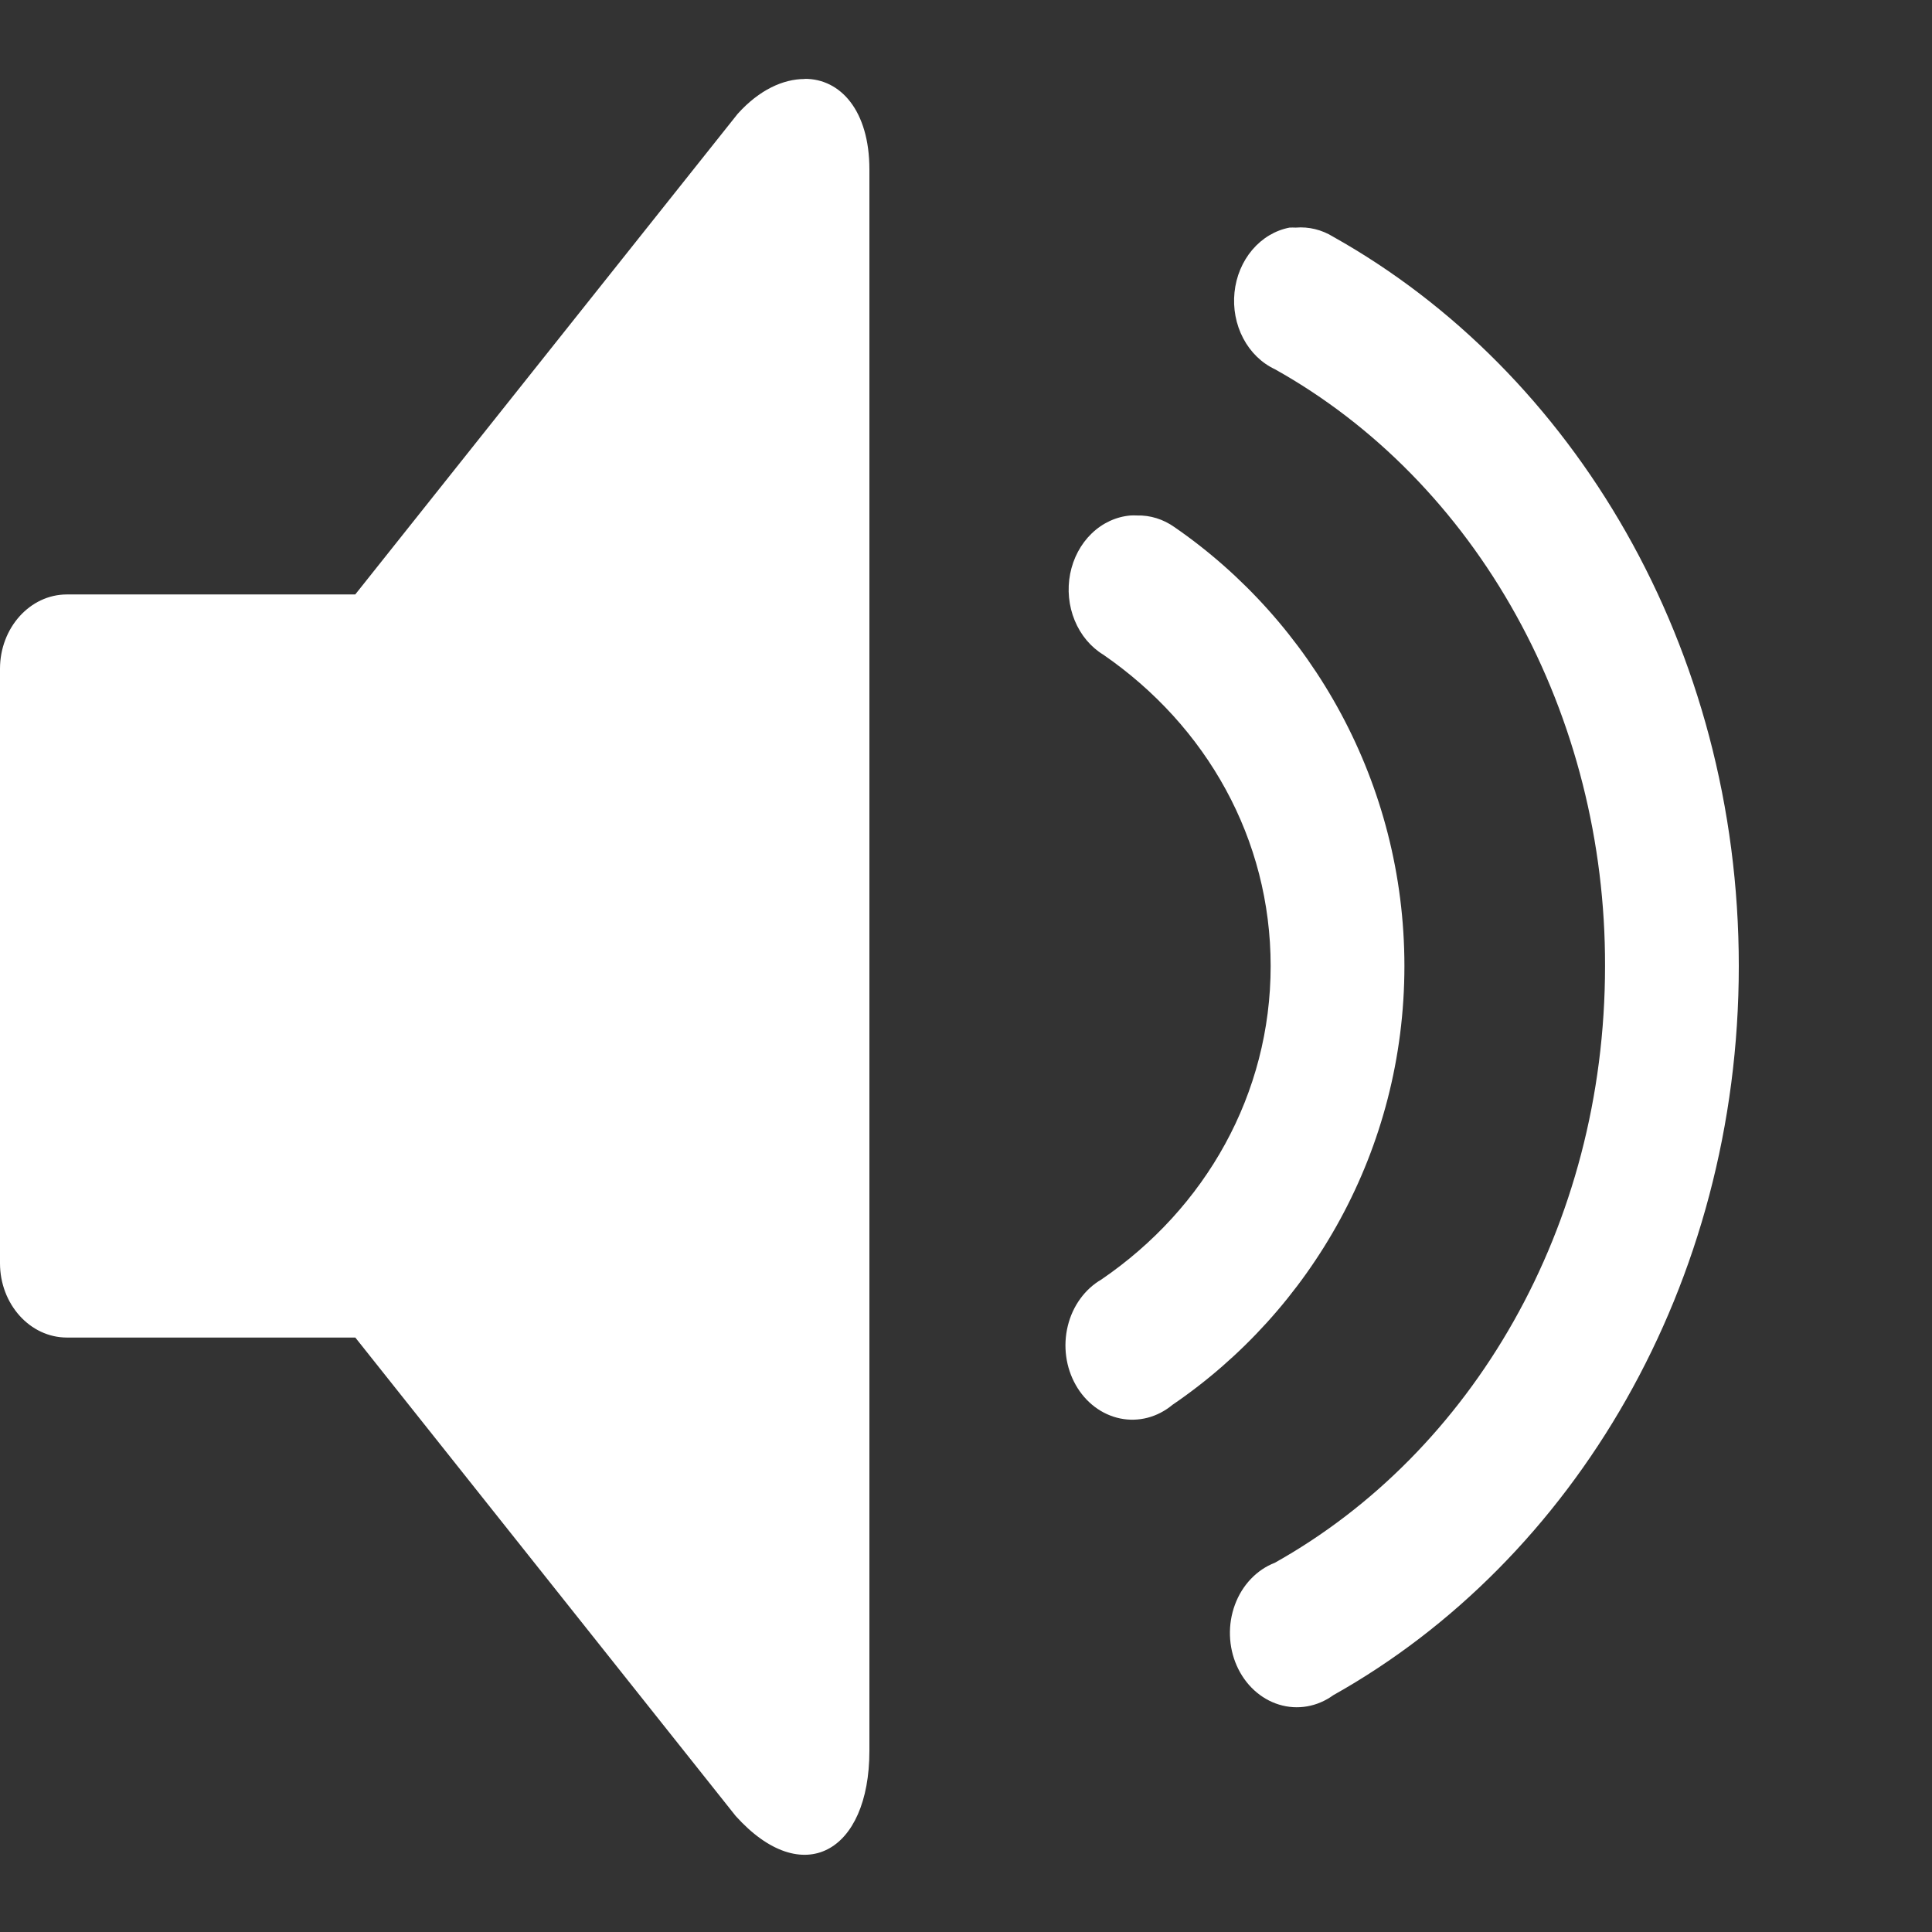 <svg width="90" height="90" viewBox="0 0 90 90" fill="none" xmlns="http://www.w3.org/2000/svg">
<rect x="0" y="0" width="90" height="90" fill="#333333" stroke="none"/>
<path d="M37.481 3.68C36.481 3.683 35.375 4.182 34.366 5.3L16.549 27.692H3.115C1.399 27.692 0 29.247 0 31.154V58.846C0 60.753 1.399 62.308 3.115 62.308H16.552L34.269 84.593C37.385 88.055 40.5 86.282 40.5 81.564V7.892C40.5 5.154 39.151 3.662 37.481 3.673V3.68ZM60.068 10.603C59.405 10.731 58.798 11.094 58.336 11.638C57.875 12.182 57.584 12.877 57.508 13.619C57.431 14.362 57.573 15.112 57.912 15.757C58.251 16.403 58.769 16.909 59.389 17.2C64.023 19.789 67.917 23.762 70.634 28.672C73.351 33.582 74.783 39.236 74.769 45C74.769 57.198 68.538 67.673 59.386 72.8C58.969 72.961 58.588 73.218 58.268 73.555C57.947 73.892 57.695 74.3 57.528 74.754C57.36 75.207 57.281 75.695 57.296 76.184C57.31 76.674 57.418 77.155 57.613 77.595C57.807 78.034 58.083 78.423 58.423 78.736C58.763 79.048 59.158 79.277 59.584 79.407C60.009 79.537 60.454 79.565 60.89 79.489C61.326 79.413 61.742 79.236 62.111 78.968C73.305 72.692 81 59.843 81 45C81 30.157 73.302 17.308 62.111 11.032C61.578 10.701 60.969 10.552 60.361 10.603C60.263 10.598 60.165 10.598 60.068 10.603ZM52.669 24.013C51.998 24.067 51.361 24.362 50.853 24.852C50.346 25.342 49.994 26.002 49.852 26.732C49.71 27.463 49.784 28.225 50.064 28.904C50.343 29.584 50.813 30.145 51.404 30.503C56.211 33.823 59.192 39.081 59.192 45C59.192 50.961 56.164 56.288 51.307 59.604C50.926 59.825 50.59 60.132 50.32 60.505C50.05 60.877 49.853 61.308 49.741 61.77C49.629 62.231 49.603 62.714 49.667 63.187C49.731 63.66 49.883 64.113 50.112 64.517C50.341 64.922 50.643 65.269 50.999 65.538C51.356 65.806 51.758 65.99 52.181 66.077C52.604 66.164 53.039 66.153 53.458 66.044C53.877 65.935 54.271 65.731 54.616 65.444C61.065 61.048 65.423 53.571 65.423 45C65.423 36.481 61.102 28.963 54.712 24.556C54.19 24.186 53.581 23.996 52.962 24.013C52.864 24.008 52.766 24.008 52.669 24.013Z" fill="white"/>
</svg>

